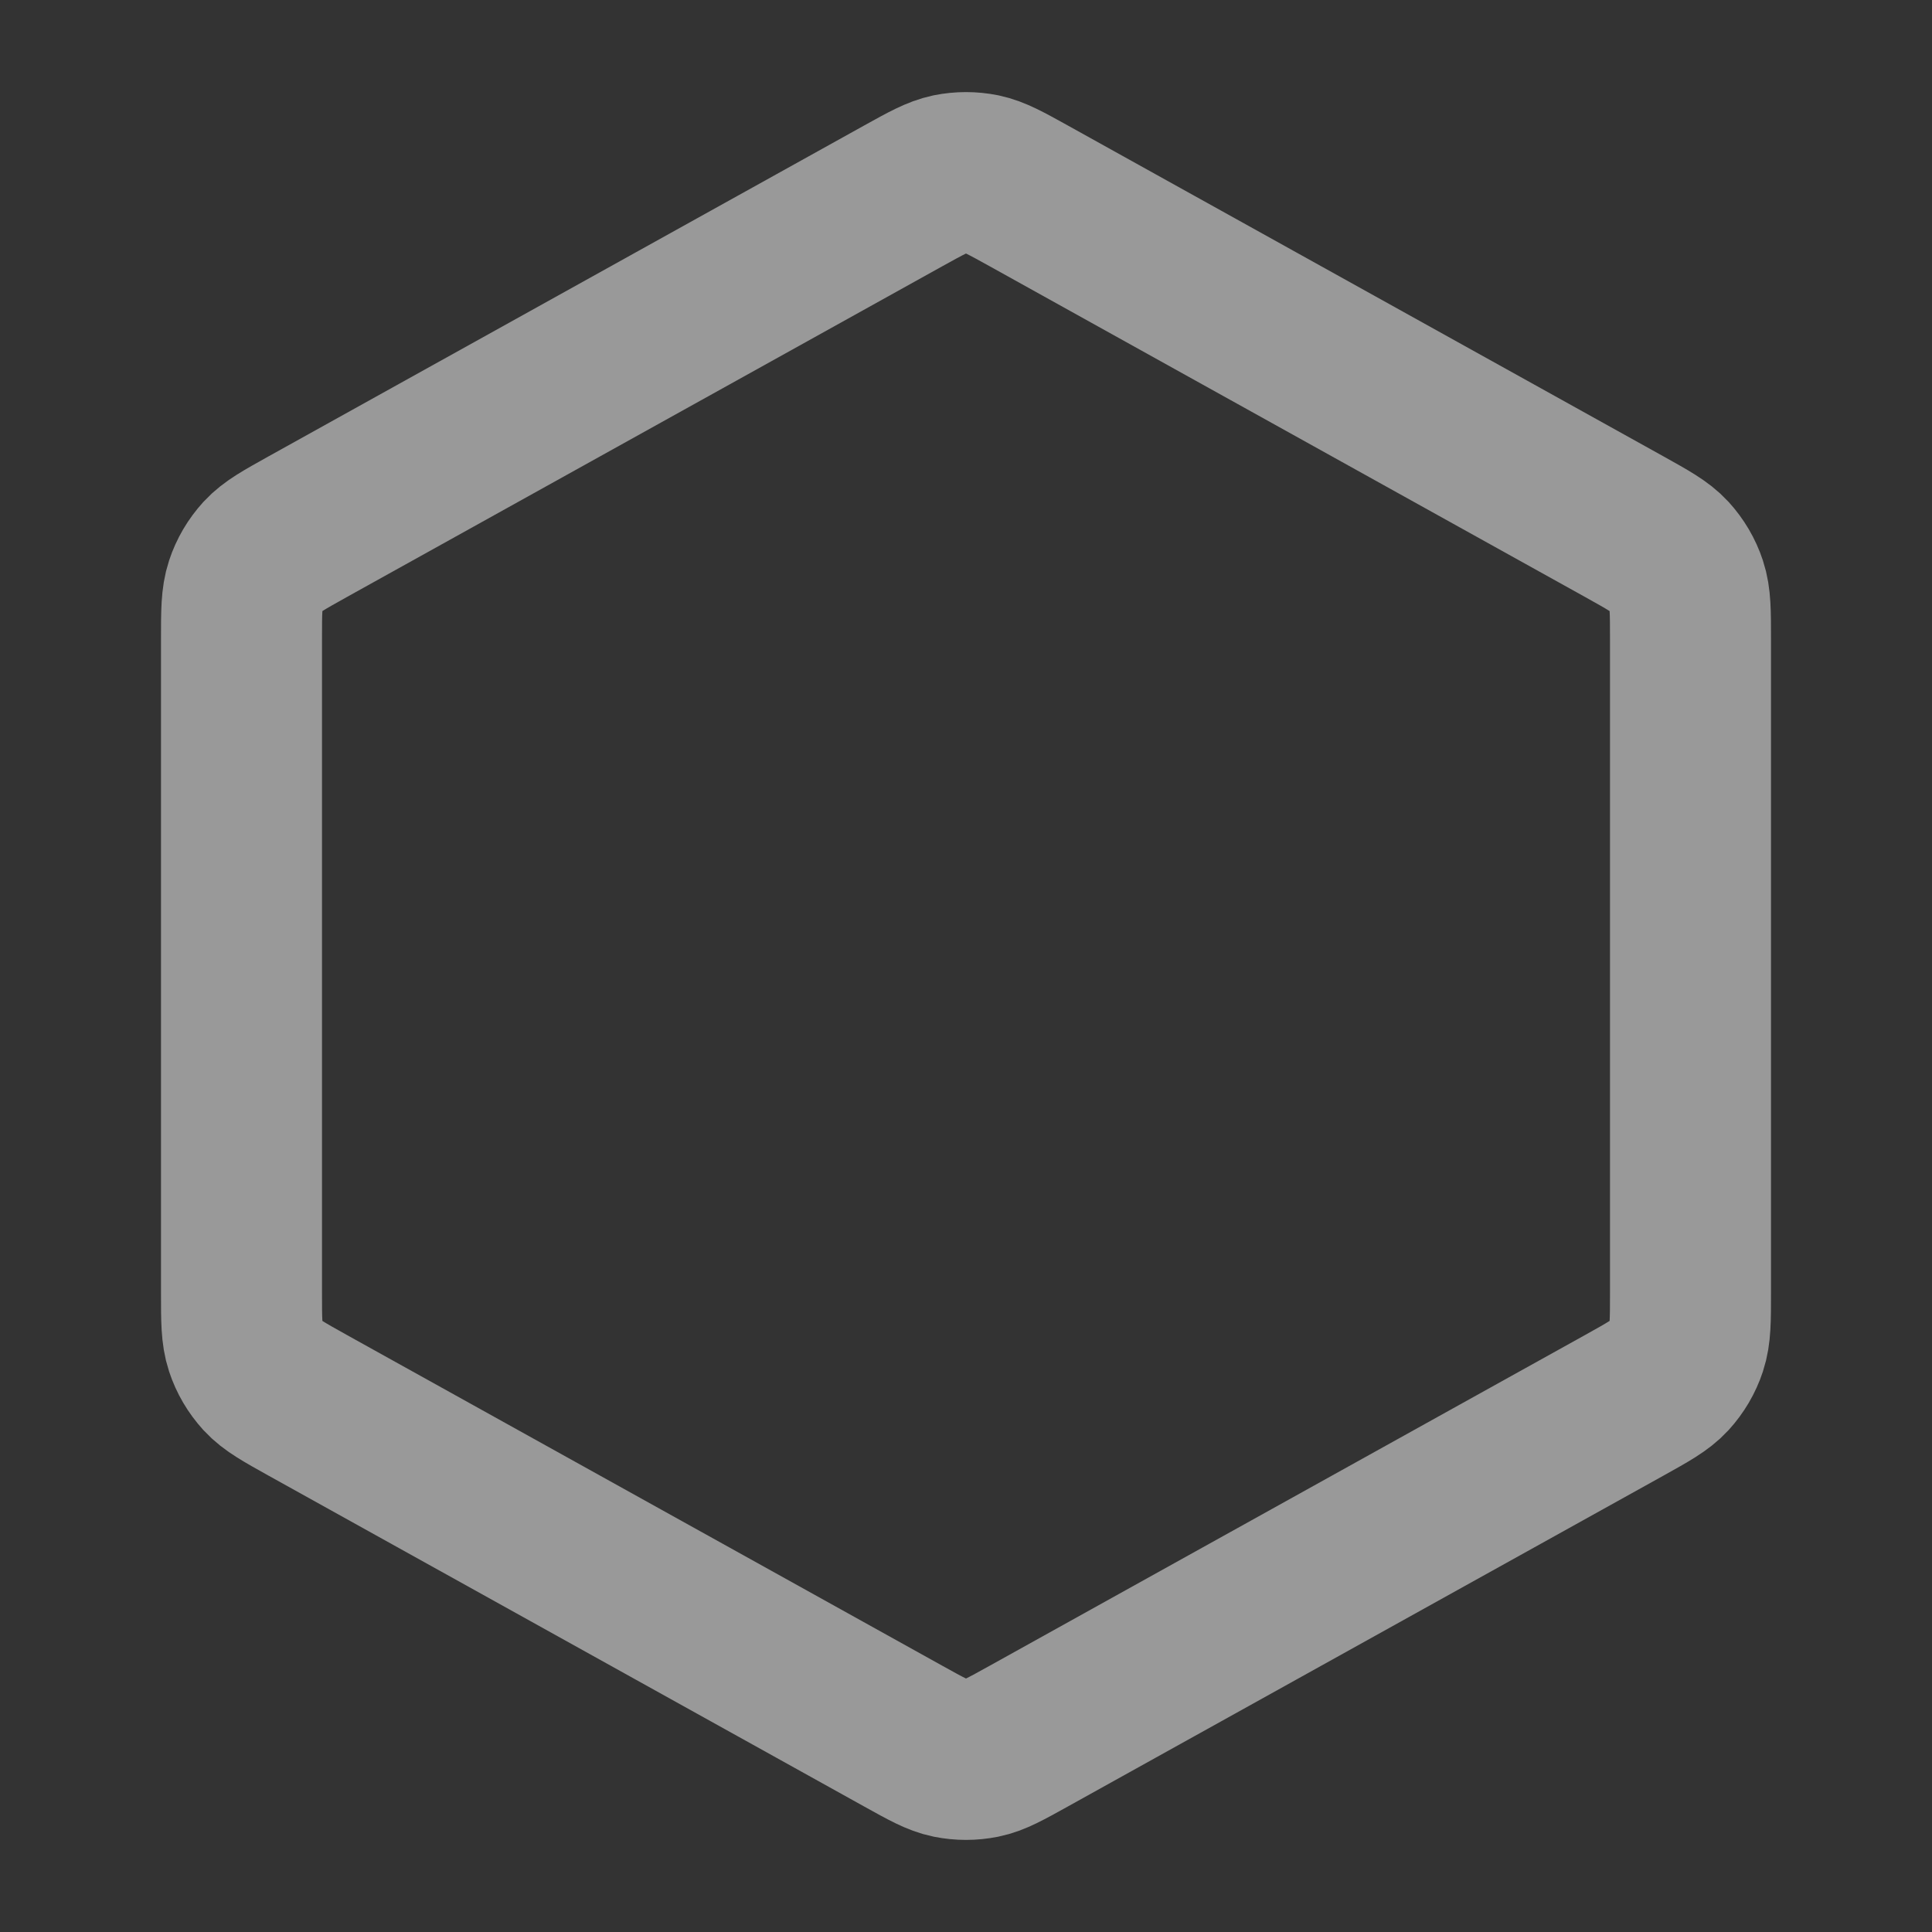 <svg width="18" height="18" viewBox="0 0 18 18" fill="none" xmlns="http://www.w3.org/2000/svg">
<rect x="0" y="0" width="18" height="18" fill="#333333" stroke="none"/>
<g id="hexagon-01">
<path id="Icon" d="M8.417 1.824C8.63 1.706 8.736 1.647 8.849 1.623C8.949 1.603 9.051 1.603 9.151 1.623C9.264 1.647 9.37 1.706 9.583 1.824L15.133 4.907C15.357 5.032 15.47 5.094 15.552 5.183C15.624 5.262 15.679 5.355 15.712 5.456C15.75 5.571 15.75 5.699 15.75 5.956V12.044C15.75 12.301 15.75 12.429 15.712 12.544C15.679 12.645 15.624 12.738 15.552 12.817C15.47 12.906 15.357 12.968 15.133 13.093L9.583 16.176C9.37 16.294 9.264 16.354 9.151 16.377C9.051 16.397 8.949 16.397 8.849 16.377C8.736 16.354 8.63 16.294 8.417 16.176L2.867 13.093C2.643 12.968 2.53 12.906 2.448 12.817C2.376 12.738 2.321 12.645 2.288 12.544C2.25 12.429 2.25 12.301 2.25 12.044V5.956C2.25 5.699 2.25 5.571 2.288 5.456C2.321 5.355 2.376 5.262 2.448 5.183C2.53 5.094 2.643 5.032 2.867 4.907L8.417 1.824Z" stroke="white" stroke-opacity="0.5" stroke-width="1.5" stroke-linecap="round" stroke-linejoin="round"/>
</g>
</svg>

